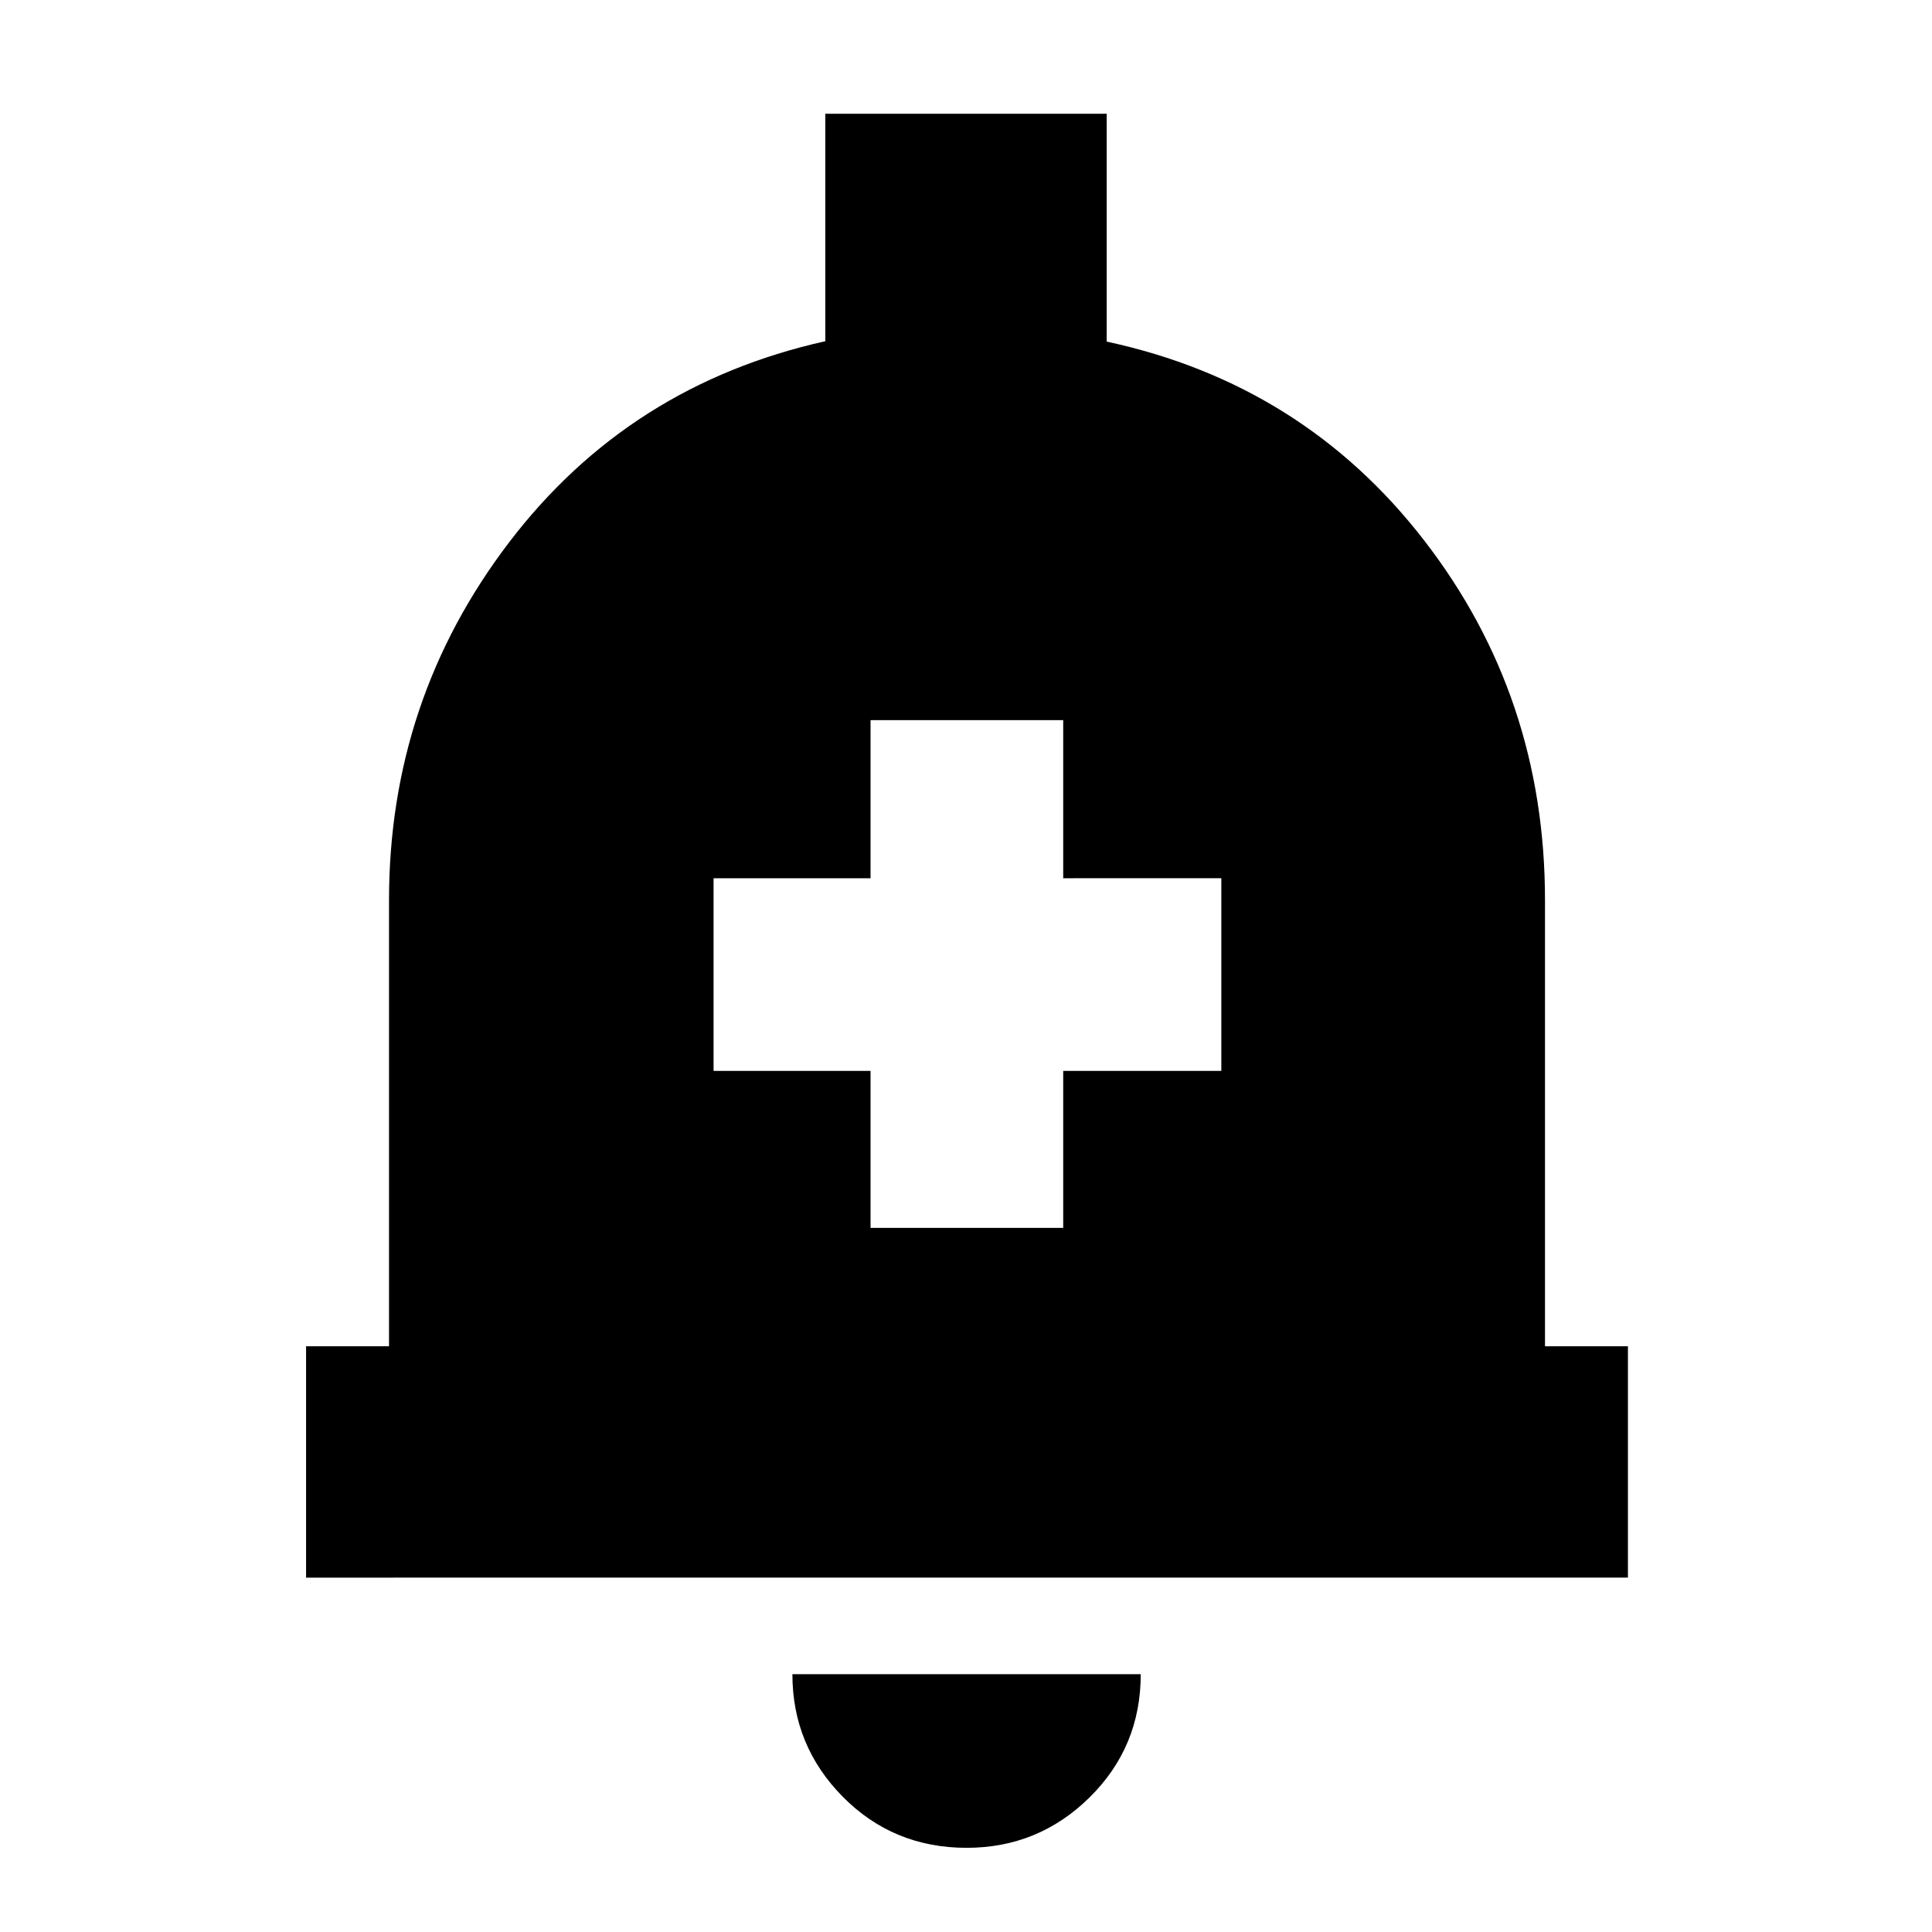 <svg xmlns="http://www.w3.org/2000/svg" height="20" viewBox="0 -960 960 960" width="20"><path d="M152.09-176.09v-114.95h41.21V-512.7q0-99.52 59.63-177.76t157.16-99.99v-113.03h139.82v113.22q97.53 21 157.66 98.68 60.13 77.67 60.13 178.88v221.66h41.21v114.95H152.09ZM480.32-41.83q-36.42 0-61.5-25.33-25.08-25.34-25.08-60.93h173.09q0 36.13-25.42 61.2Q516-41.83 480.32-41.83Zm-47.75-308.04h95.73v-78h78.57v-95.74H528.3v-78.56h-95.73v78.56h-78v95.74h78v78Z"/></svg>